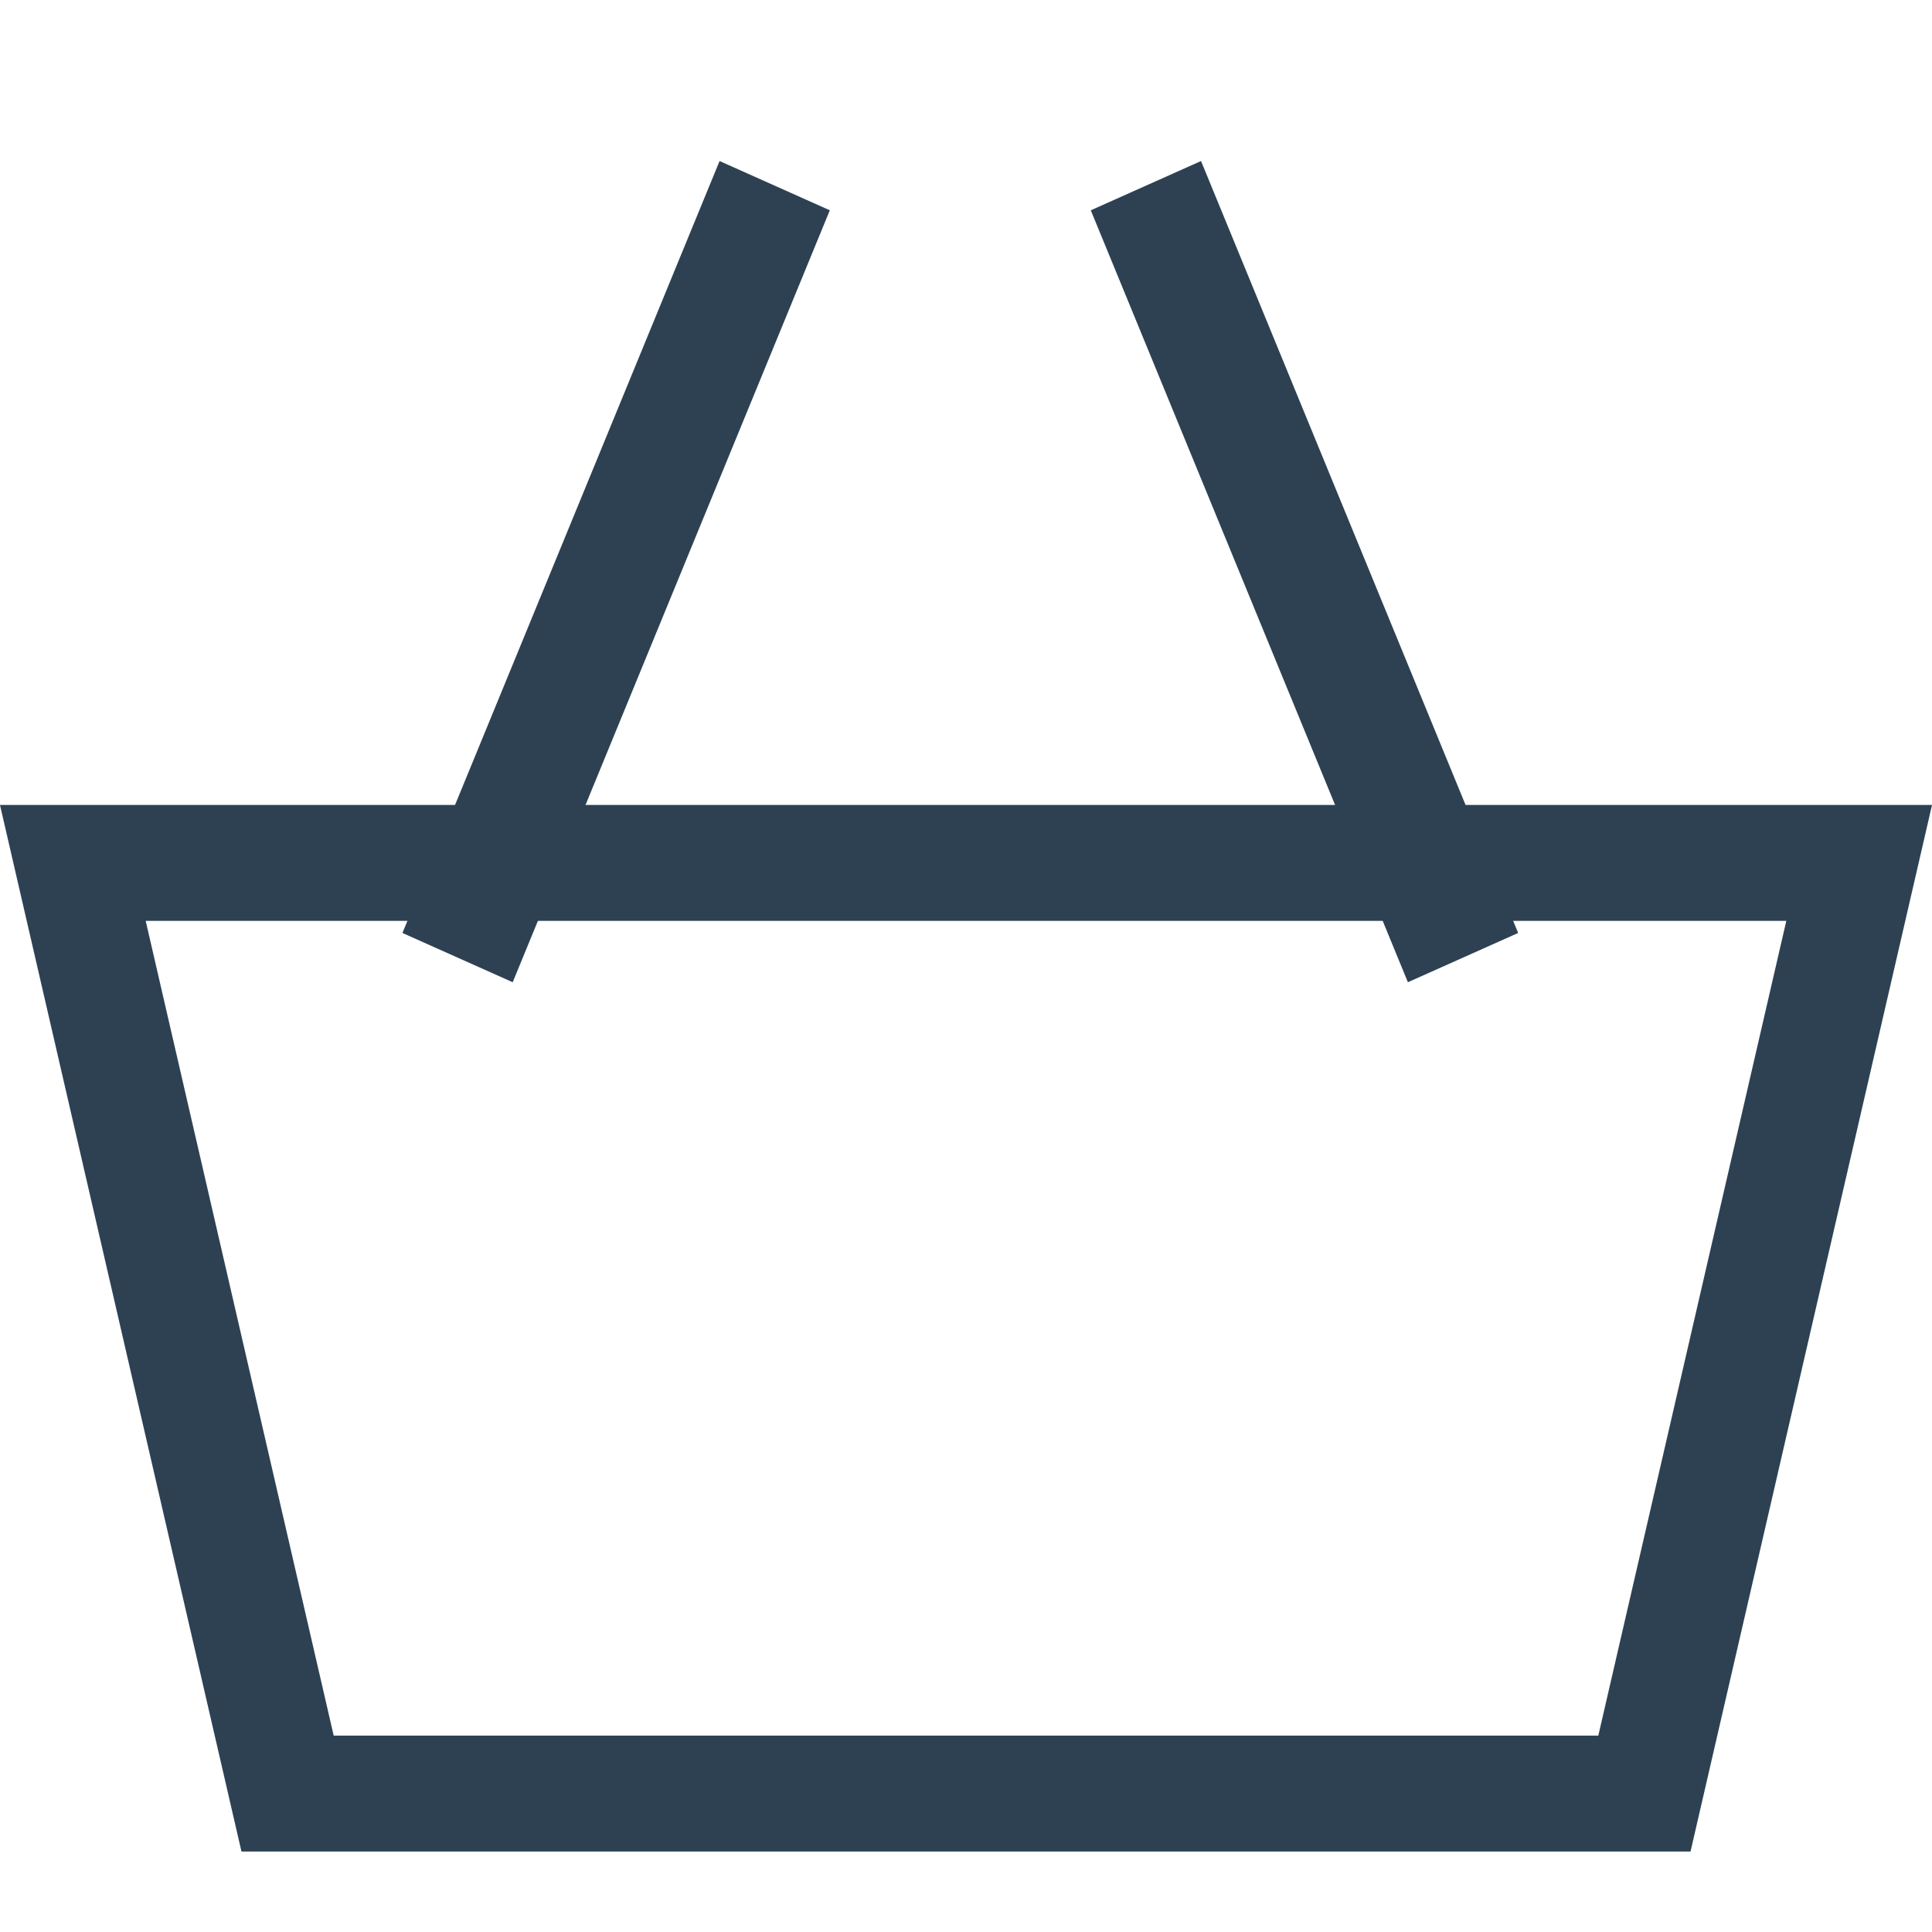<svg width="20" height="20" viewBox="0 0 20 20" fill="none" xmlns="http://www.w3.org/2000/svg">
<path d="M2.977 18.567L0.754 8.933H19.246L17.023 18.567H2.977Z" stroke="#2D4153" stroke-width="1.2"/>
<rect width="1.25" height="8.639" transform="matrix(0.913 0.408 -0.38 0.925 7.449 1.667)" fill="#2D4153"/>
<rect width="1.25" height="8.639" transform="matrix(-0.913 0.408 0.38 0.925 12.433 1.667)" fill="#2D4153"/>
</svg>
